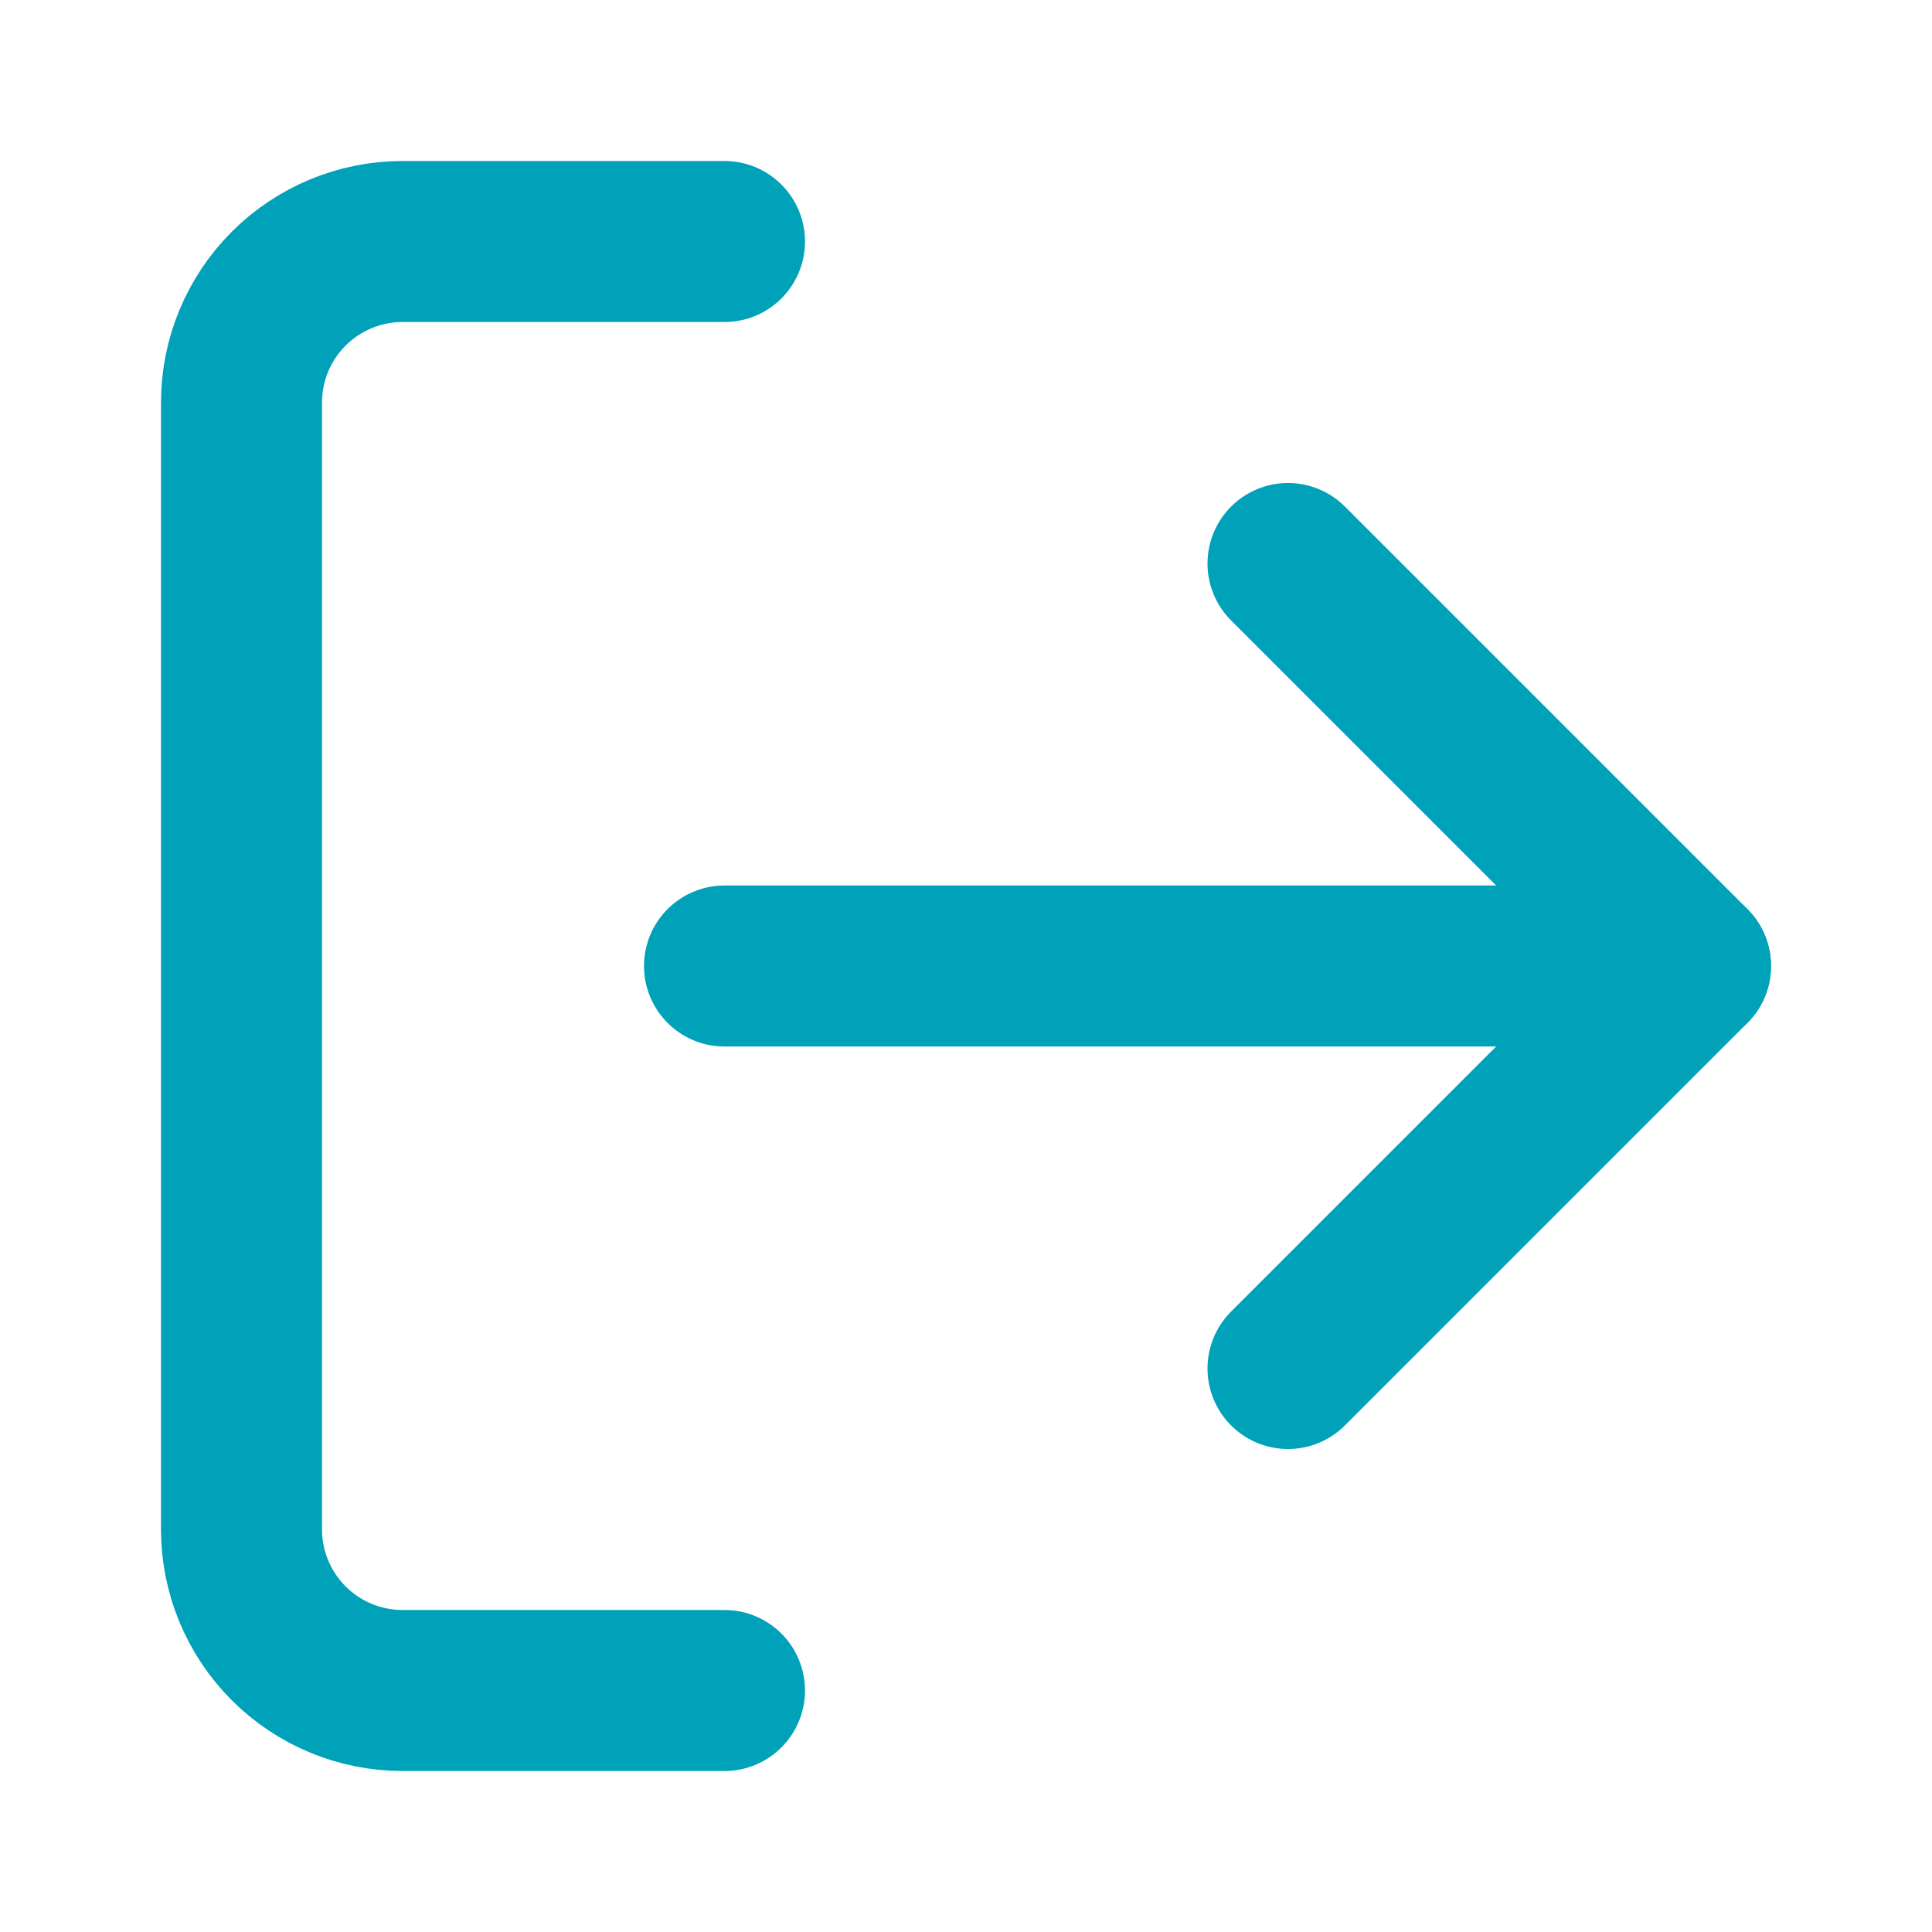 <svg width="24" height="24" viewBox="0 0 24 24" fill="none" xmlns="http://www.w3.org/2000/svg">
<path d="M9 21H5C4.47 21 3.961 20.789 3.586 20.414C3.211 20.039 3 19.53 3 19V5C3 4.47 3.211 3.961 3.586 3.586C3.961 3.211 4.47 3 5 3H9" stroke="#00A2B9" stroke-width="2" stroke-linecap="round" stroke-linejoin="round"/>
<path d="M16 17L21 12L16 7" stroke="#00A2B9" stroke-width="2" stroke-linecap="round" stroke-linejoin="round"/>
<path d="M21 12H9" stroke="#00A2B9" stroke-width="2" stroke-linecap="round" stroke-linejoin="round"/>
</svg>
